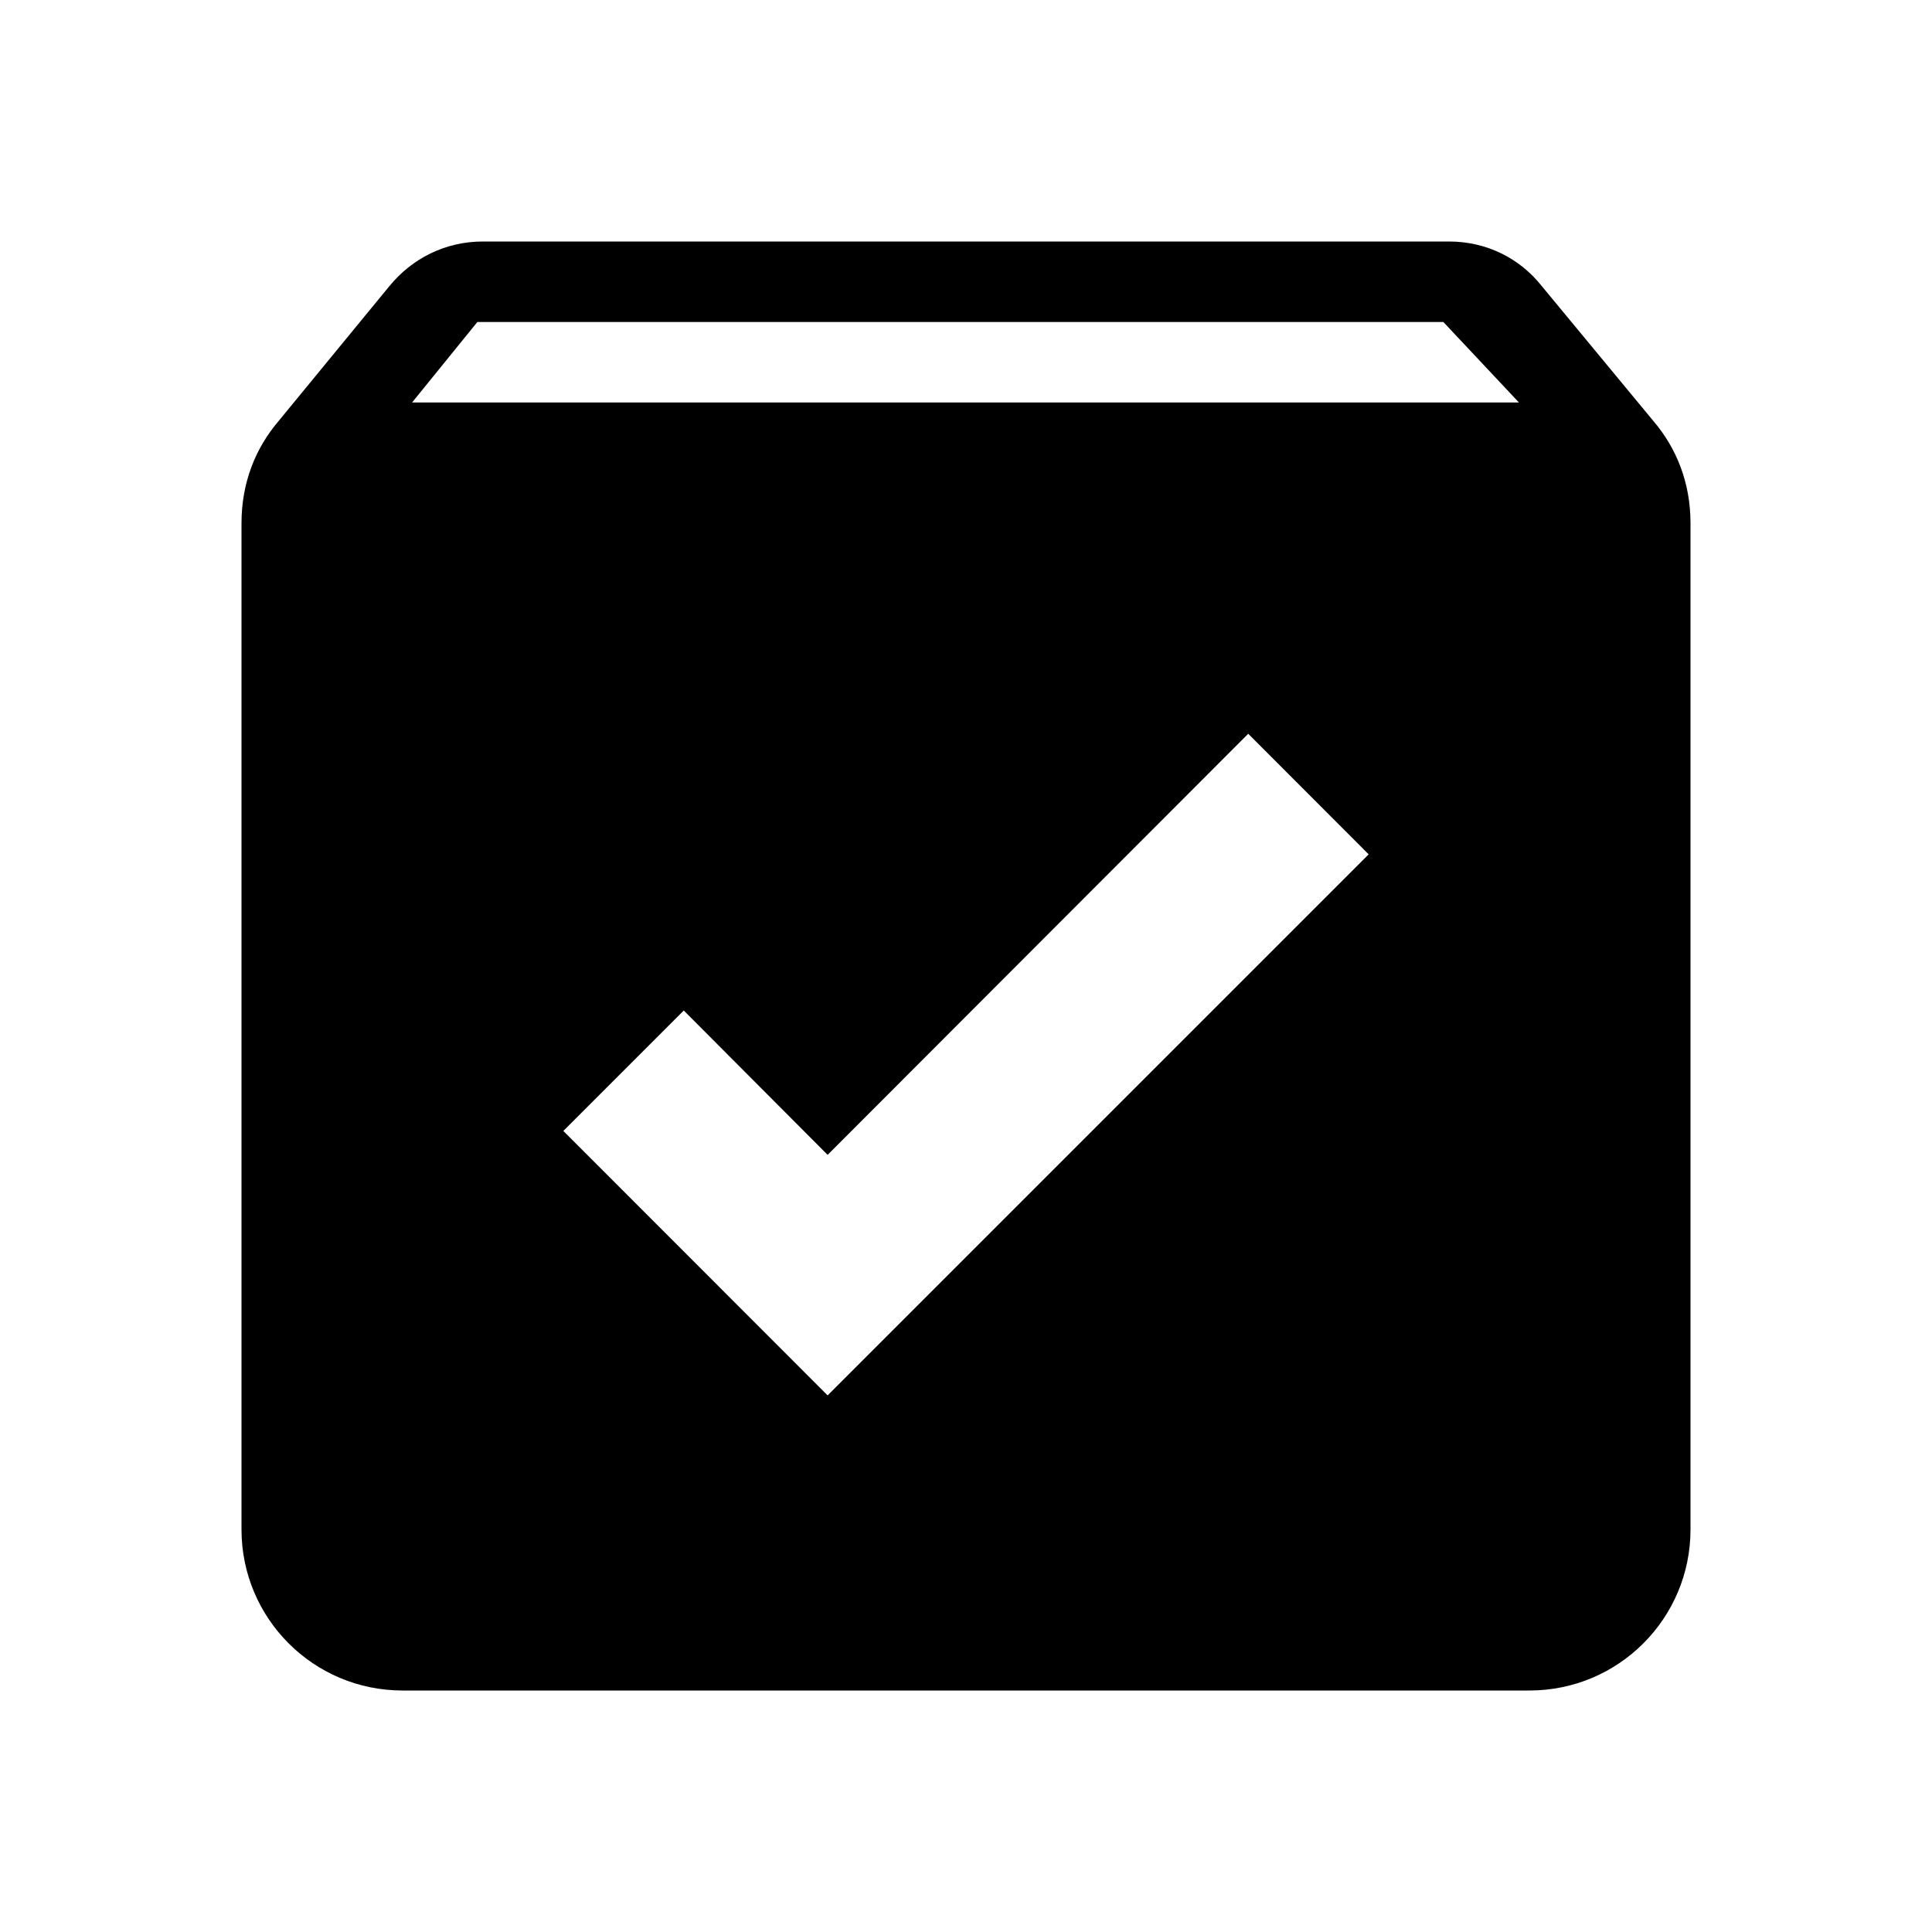 <?xml version="1.0" encoding="UTF-8" standalone="no"?>
<svg
        version="1.1"
        width="24"
        height="24"
        viewBox="0 0 24 24"
        id="svg41"
        sodipodi:docname="package-check.svg"
        inkscape:version="1.1.1 (3bf5ae0d25, 2021-09-20)"
        xmlns:inkscape="http://www.inkscape.org/namespaces/inkscape"
        xmlns:sodipodi="http://sodipodi.sourceforge.net/DTD/sodipodi-0.dtd"
        xmlns="http://www.w3.org/2000/svg"
>
    <defs
            id="defs45"/>
    <sodipodi:namedview
            id="namedview43"
            pagecolor="#ffffff"
            bordercolor="#666666"
            borderopacity="1.0"
            inkscape:pageshadow="2"
            inkscape:pageopacity="0.0"
            inkscape:pagecheckerboard="0"
            showgrid="false"
            inkscape:zoom="2.2734375"
            inkscape:cx="-3.7388316"
            inkscape:cy="-1.0996564"
            inkscape:window-width="2560"
            inkscape:window-height="1377"
            inkscape:window-x="-8"
            inkscape:window-y="264"
            inkscape:window-maximized="1"
            inkscape:current-layer="svg41"/>
    <path
            id="path39"
            d="M 6 3 C 5.53 3 5.12 3.211 4.84 3.551 L 3.461 5.23 C 3.171 5.57 3 6 3 6.5 L 3 19 C 3 20.105 3.895 21 5 21 L 19 21 C 20.105 21 21 20.105 21 19 L 21 6.5 C 21 6 20.829 5.57 20.539 5.23 L 19.15 3.551 C 18.88 3.211 18.47 3 18 3 L 6 3 z M 5.93 4 L 17.93 4 L 18.869 5 L 5.119 5 L 5.93 4 z M 15.506 9.115 L 17.002 10.613 L 10.281 17.334 L 6.998 14.049 L 8.494 12.553 L 10.281 14.346 L 15.506 9.115 z "/>
</svg>
